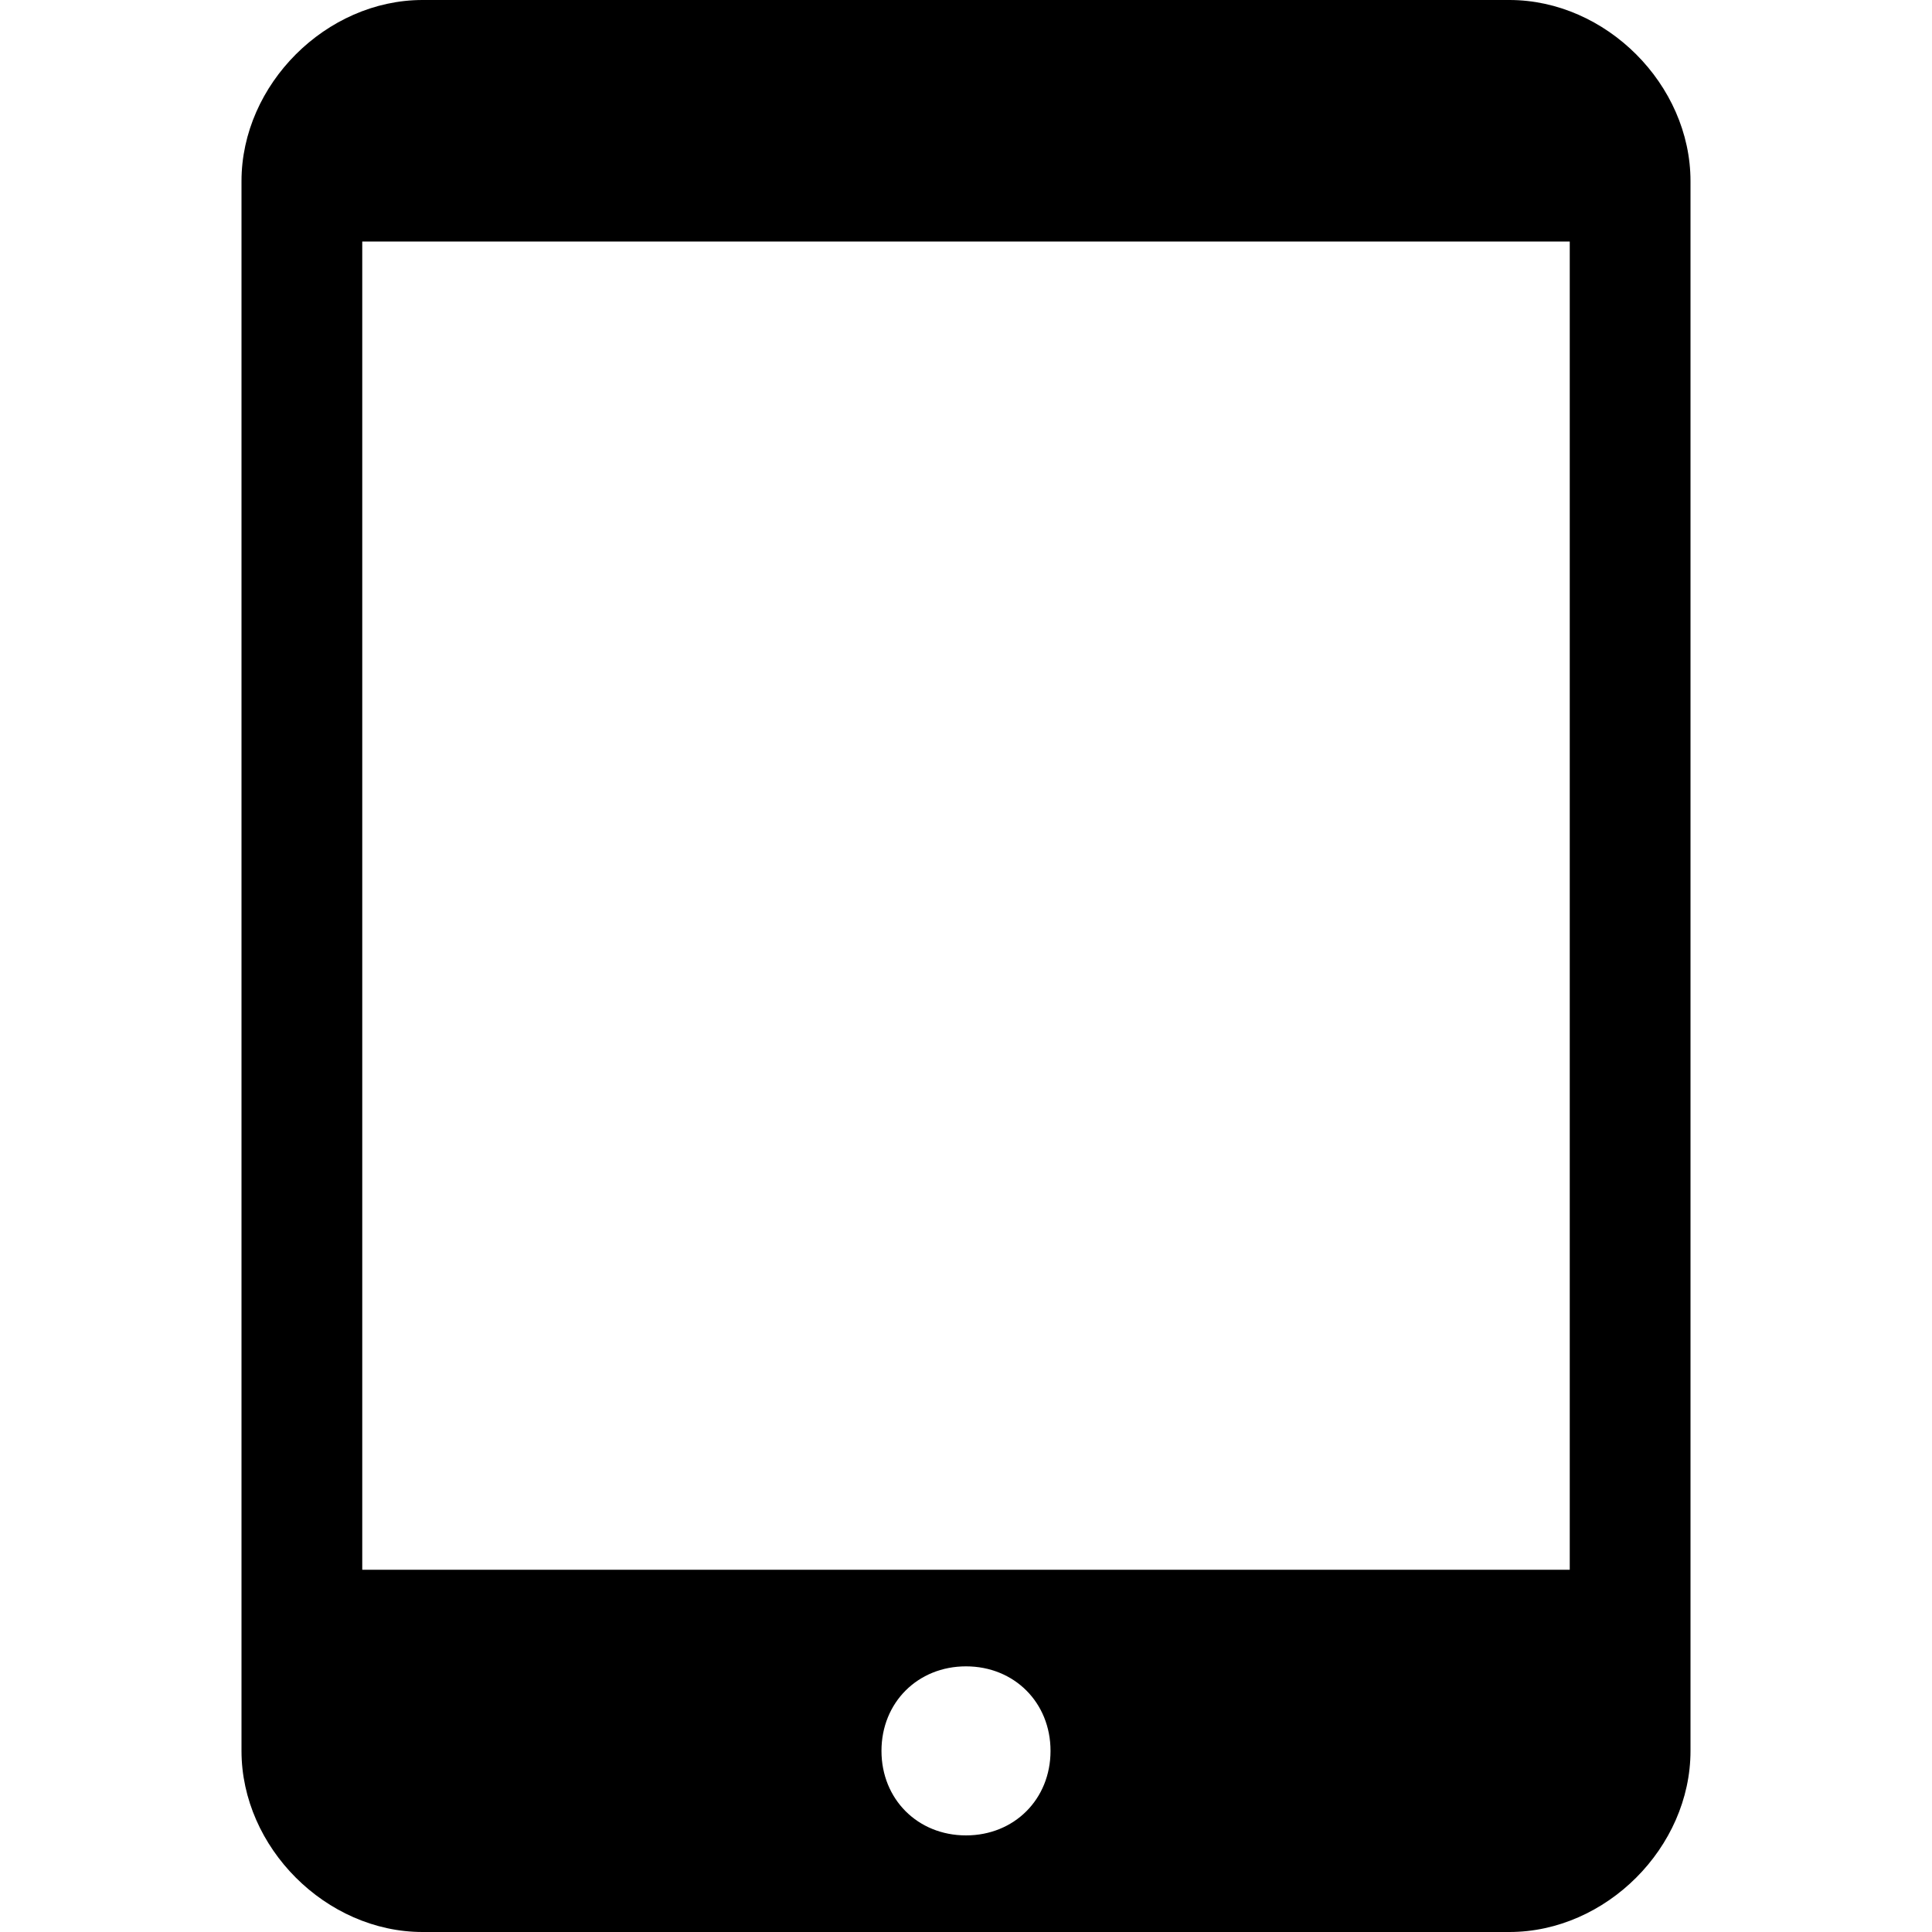 <?xml version="1.0" encoding="utf-8"?>
<!-- Generator: Adobe Illustrator 18.1.1, SVG Export Plug-In . SVG Version: 6.00 Build 0)  -->
<svg version="1.1" id="Layer_1" xmlns="http://www.w3.org/2000/svg" xmlns:xlink="http://www.w3.org/1999/xlink" x="0px" y="0px"
	 viewBox="0 0 16 16" enable-background="new 0 0 16 16" xml:space="preserve">
<path d="M12.5,0h-9C2.7,0,2,0.7,2,1.5v13C2,15.3,2.7,16,3.5,16h9c0.8,0,1.5-0.7,1.5-1.5v-13C14,0.7,13.3,0,12.5,0z M8,15.2
	c-0.4,0-0.7-0.3-0.7-0.7c0-0.4,0.3-0.7,0.7-0.7s0.7,0.3,0.7,0.7C8.7,14.9,8.4,15.2,8,15.2z M13,13H3V2h10V13z"/>
</svg>
